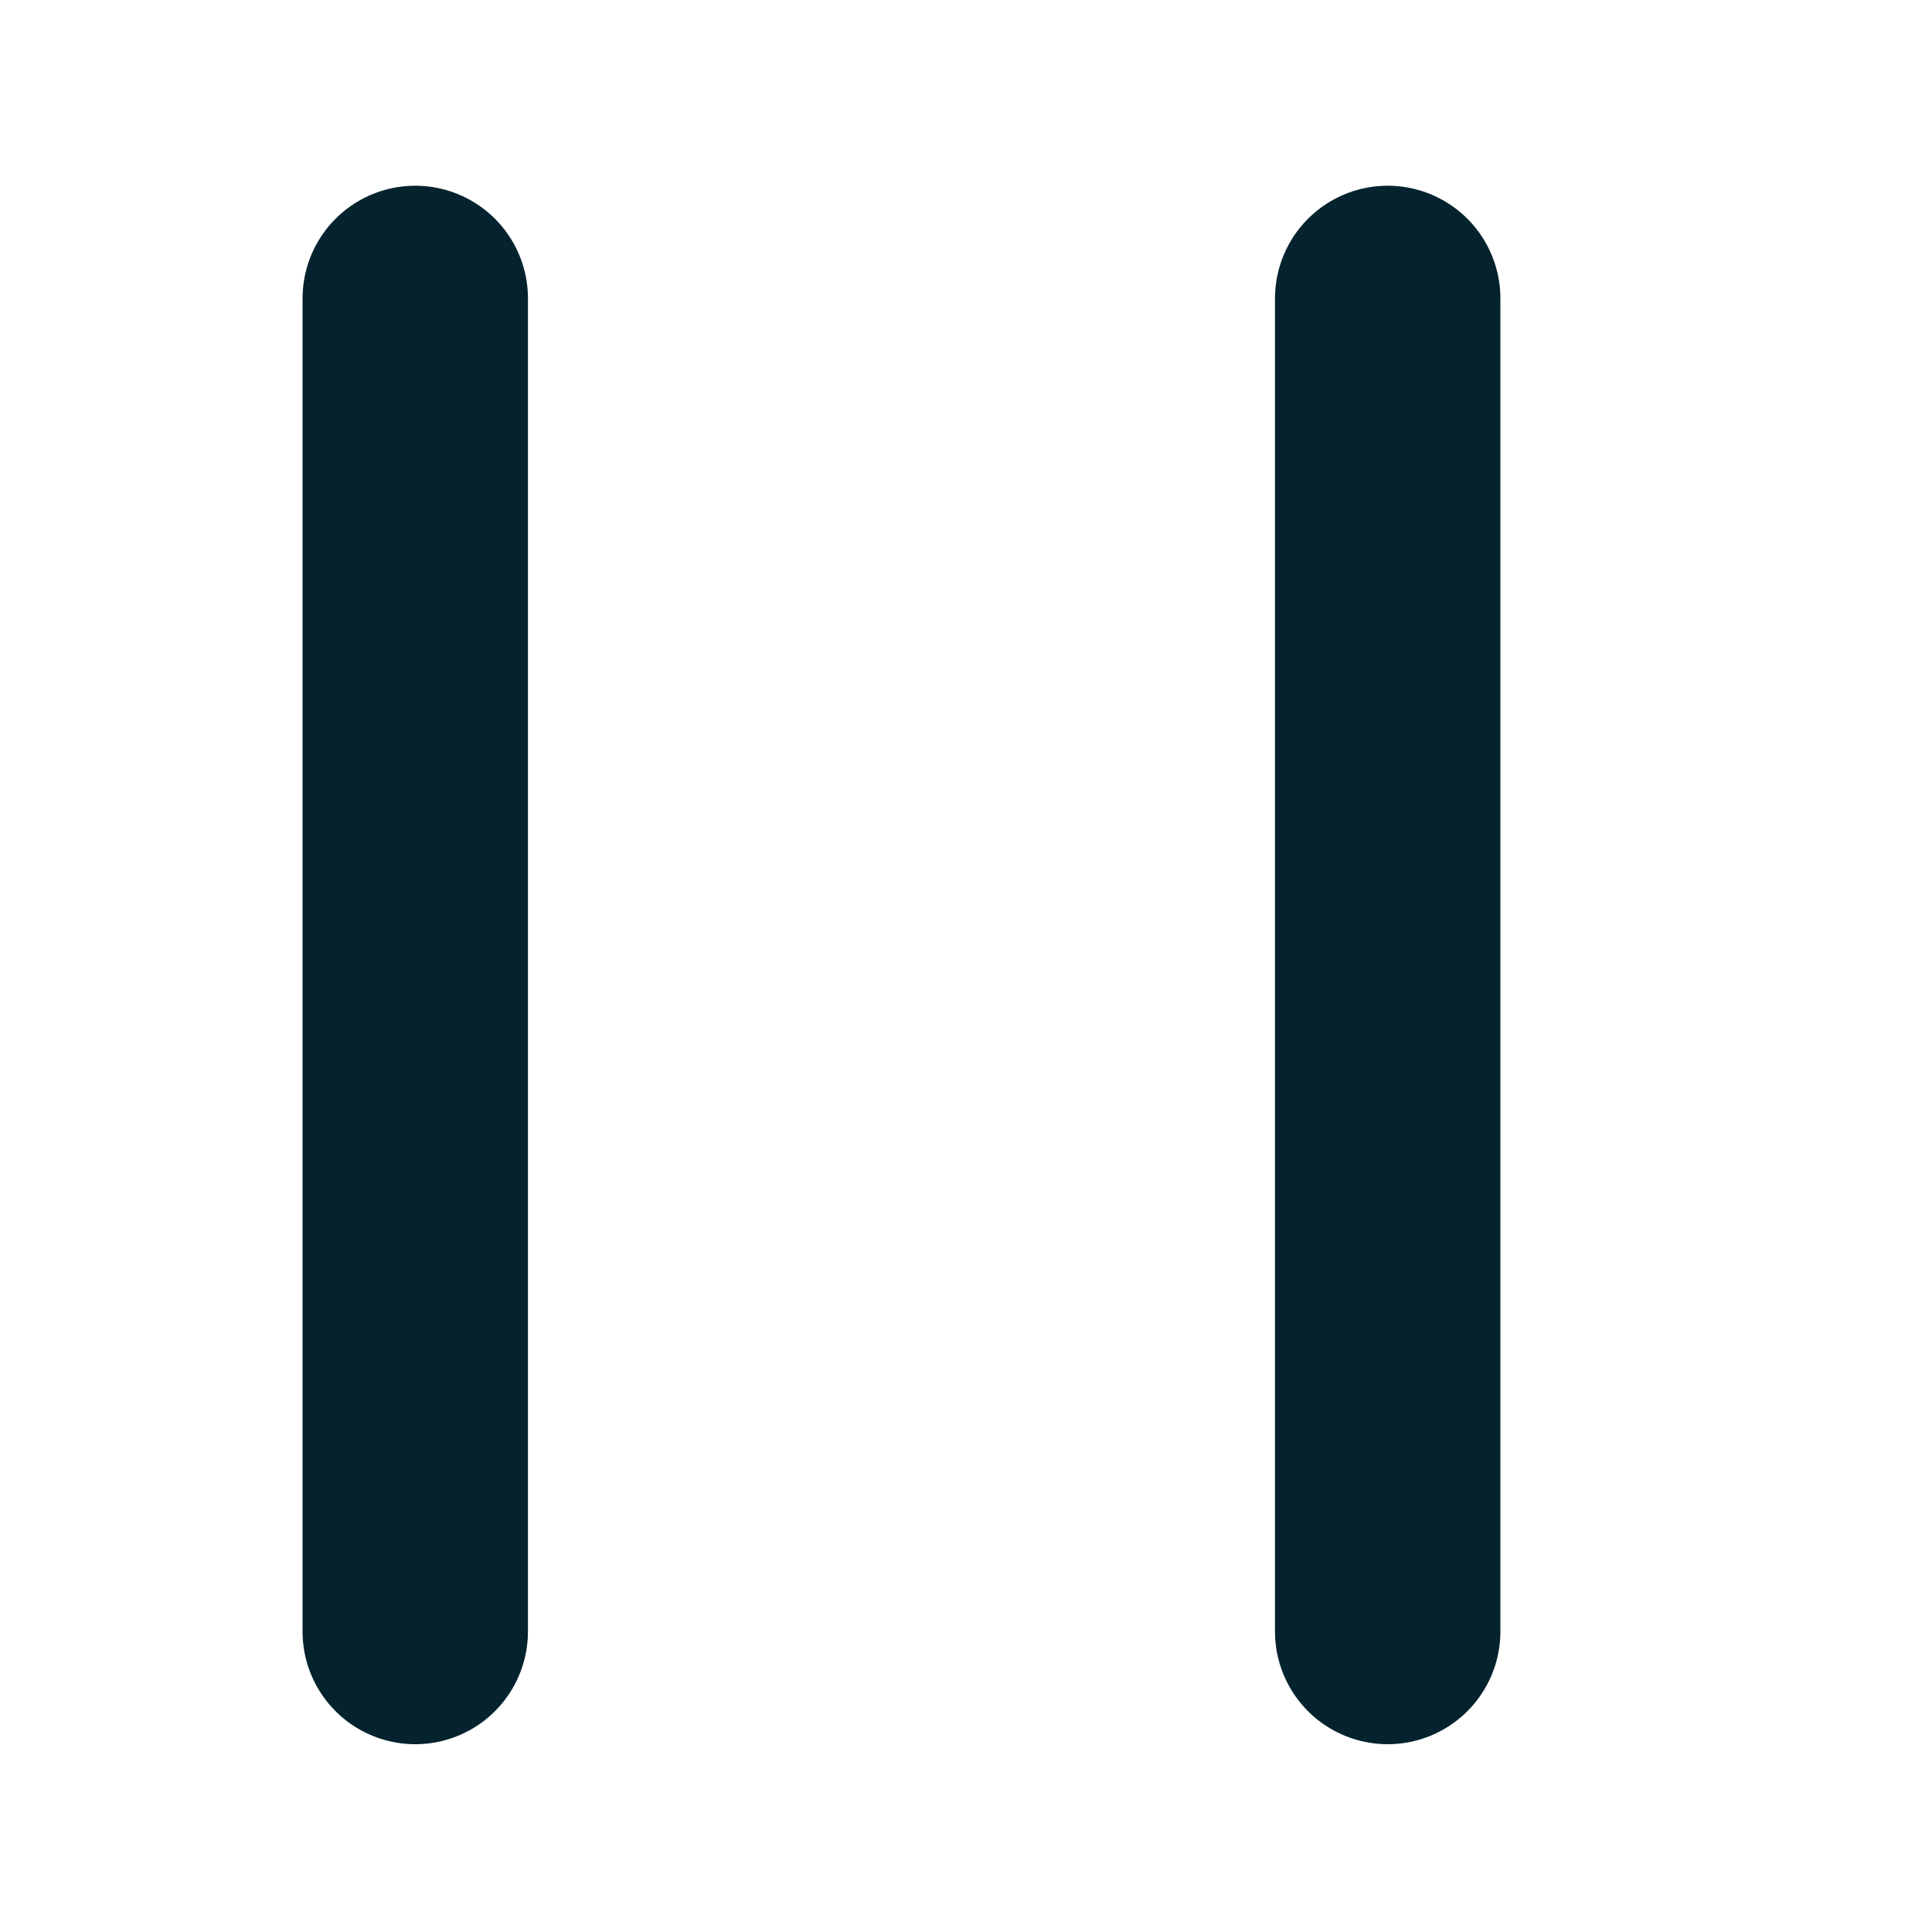 <?xml version="1.0" encoding="utf-8"?>
<!-- Generator: Adobe Illustrator 24.0.1, SVG Export Plug-In . SVG Version: 6.00 Build 0)  -->
<svg version="1.1" id="Layer_1" xmlns="http://www.w3.org/2000/svg" xmlns:xlink="http://www.w3.org/1999/xlink" x="0px" y="0px"
	 viewBox="0 0 30 30" style="enable-background:new 0 0 30 30;" xml:space="preserve">
<style type="text/css">
	.st0{fill:#04232e;stroke:#04232e;stroke-width:3.5;stroke-linecap:round;}
</style>
<g id="Group_126" transform="translate(-661.852 -647.566)">
	<path id="Path_30" class="st0" d="M668.3,652.2v20.7"/>
	<path id="Path_31" class="st0" d="M683.4,652.2v20.7"/>
</g>
</svg>
